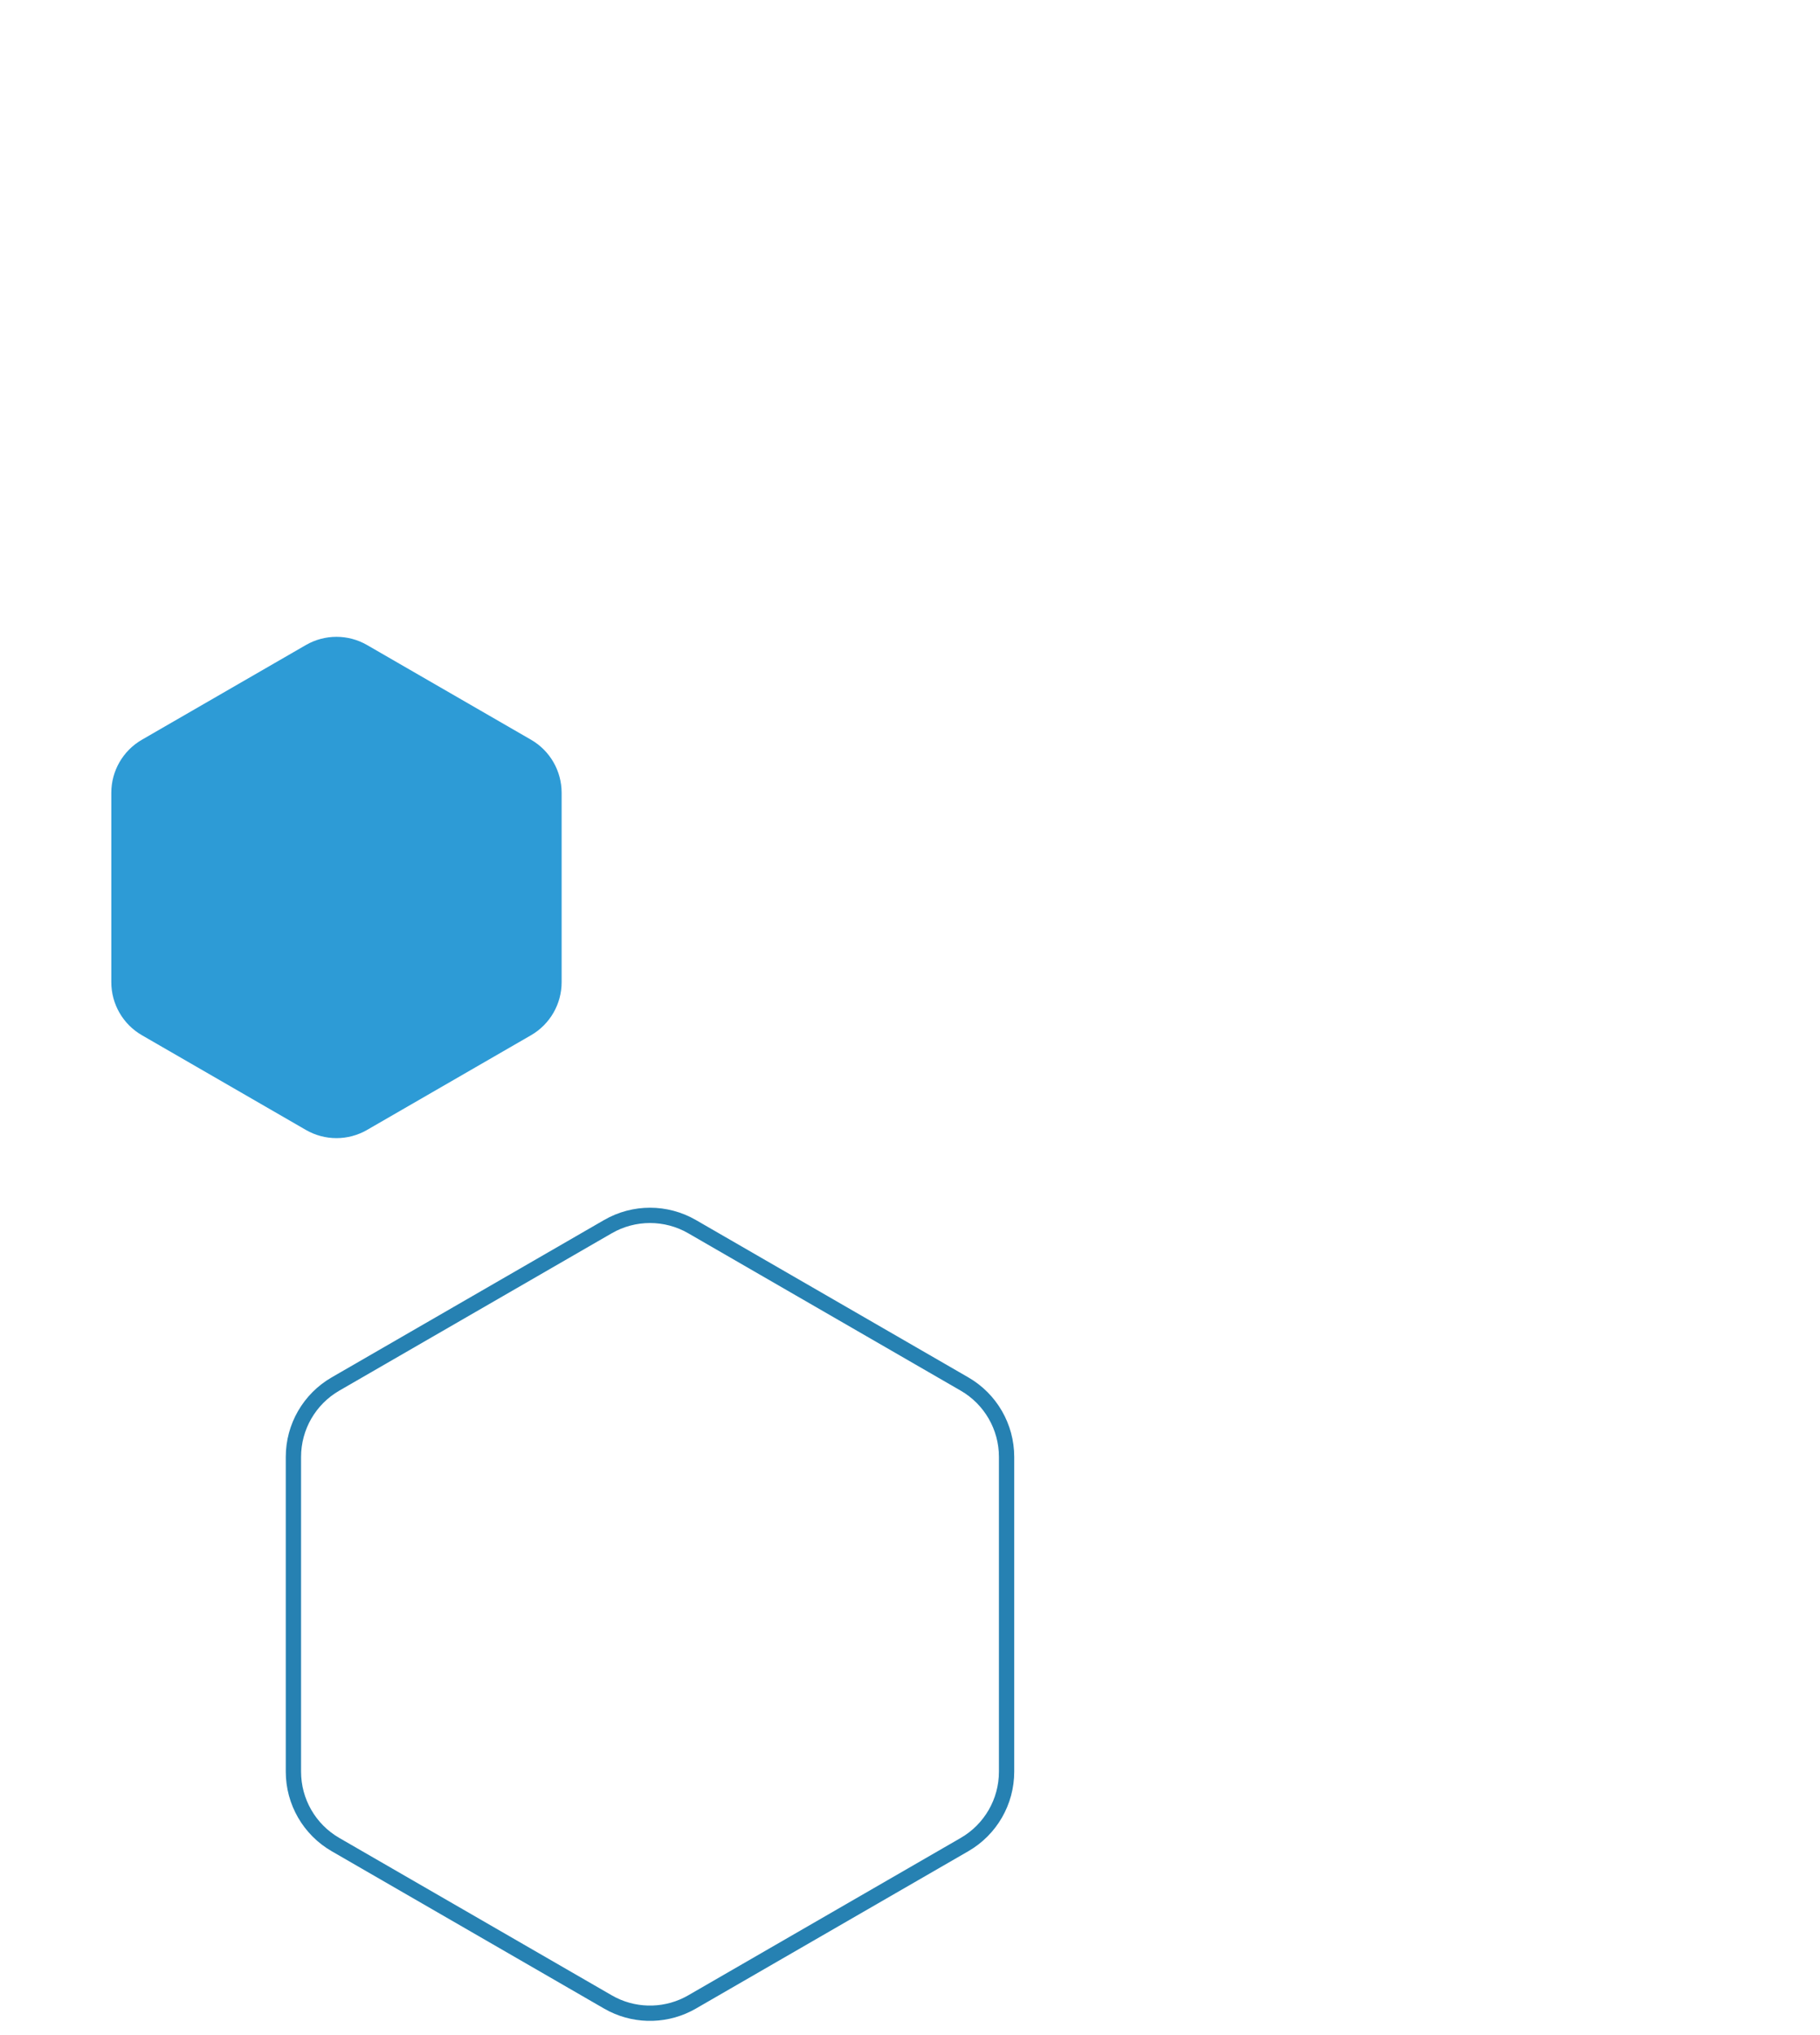 <svg width="119" height="133" viewBox="0 0 119 133" fill="none" xmlns="http://www.w3.org/2000/svg">
<path d="M39.75 80.165C41.452 79.183 43.548 79.183 45.25 80.165L63.065 90.451C64.767 91.434 65.815 93.249 65.815 95.214V115.786C65.815 117.751 64.767 119.566 63.065 120.549L45.25 130.835C43.655 131.756 41.712 131.814 40.073 131.008L39.75 130.835L21.935 120.549C20.233 119.566 19.185 117.751 19.185 115.786V95.214C19.185 93.249 20.233 91.434 21.935 90.451L39.75 80.165Z" stroke="#2681B2"/>
<path d="M20 42.155C21.238 41.44 22.762 41.44 24 42.155L34.722 48.345C35.96 49.06 36.722 50.38 36.722 51.809V64.191C36.722 65.62 35.96 66.94 34.722 67.655L24 73.845C22.762 74.56 21.238 74.56 20 73.845L9.278 67.655C8.04 66.94 7.278 65.62 7.278 64.191V51.809C7.278 50.38 8.04 49.06 9.278 48.345L20 42.155Z" fill="#2D9BD6"/>
</svg>
